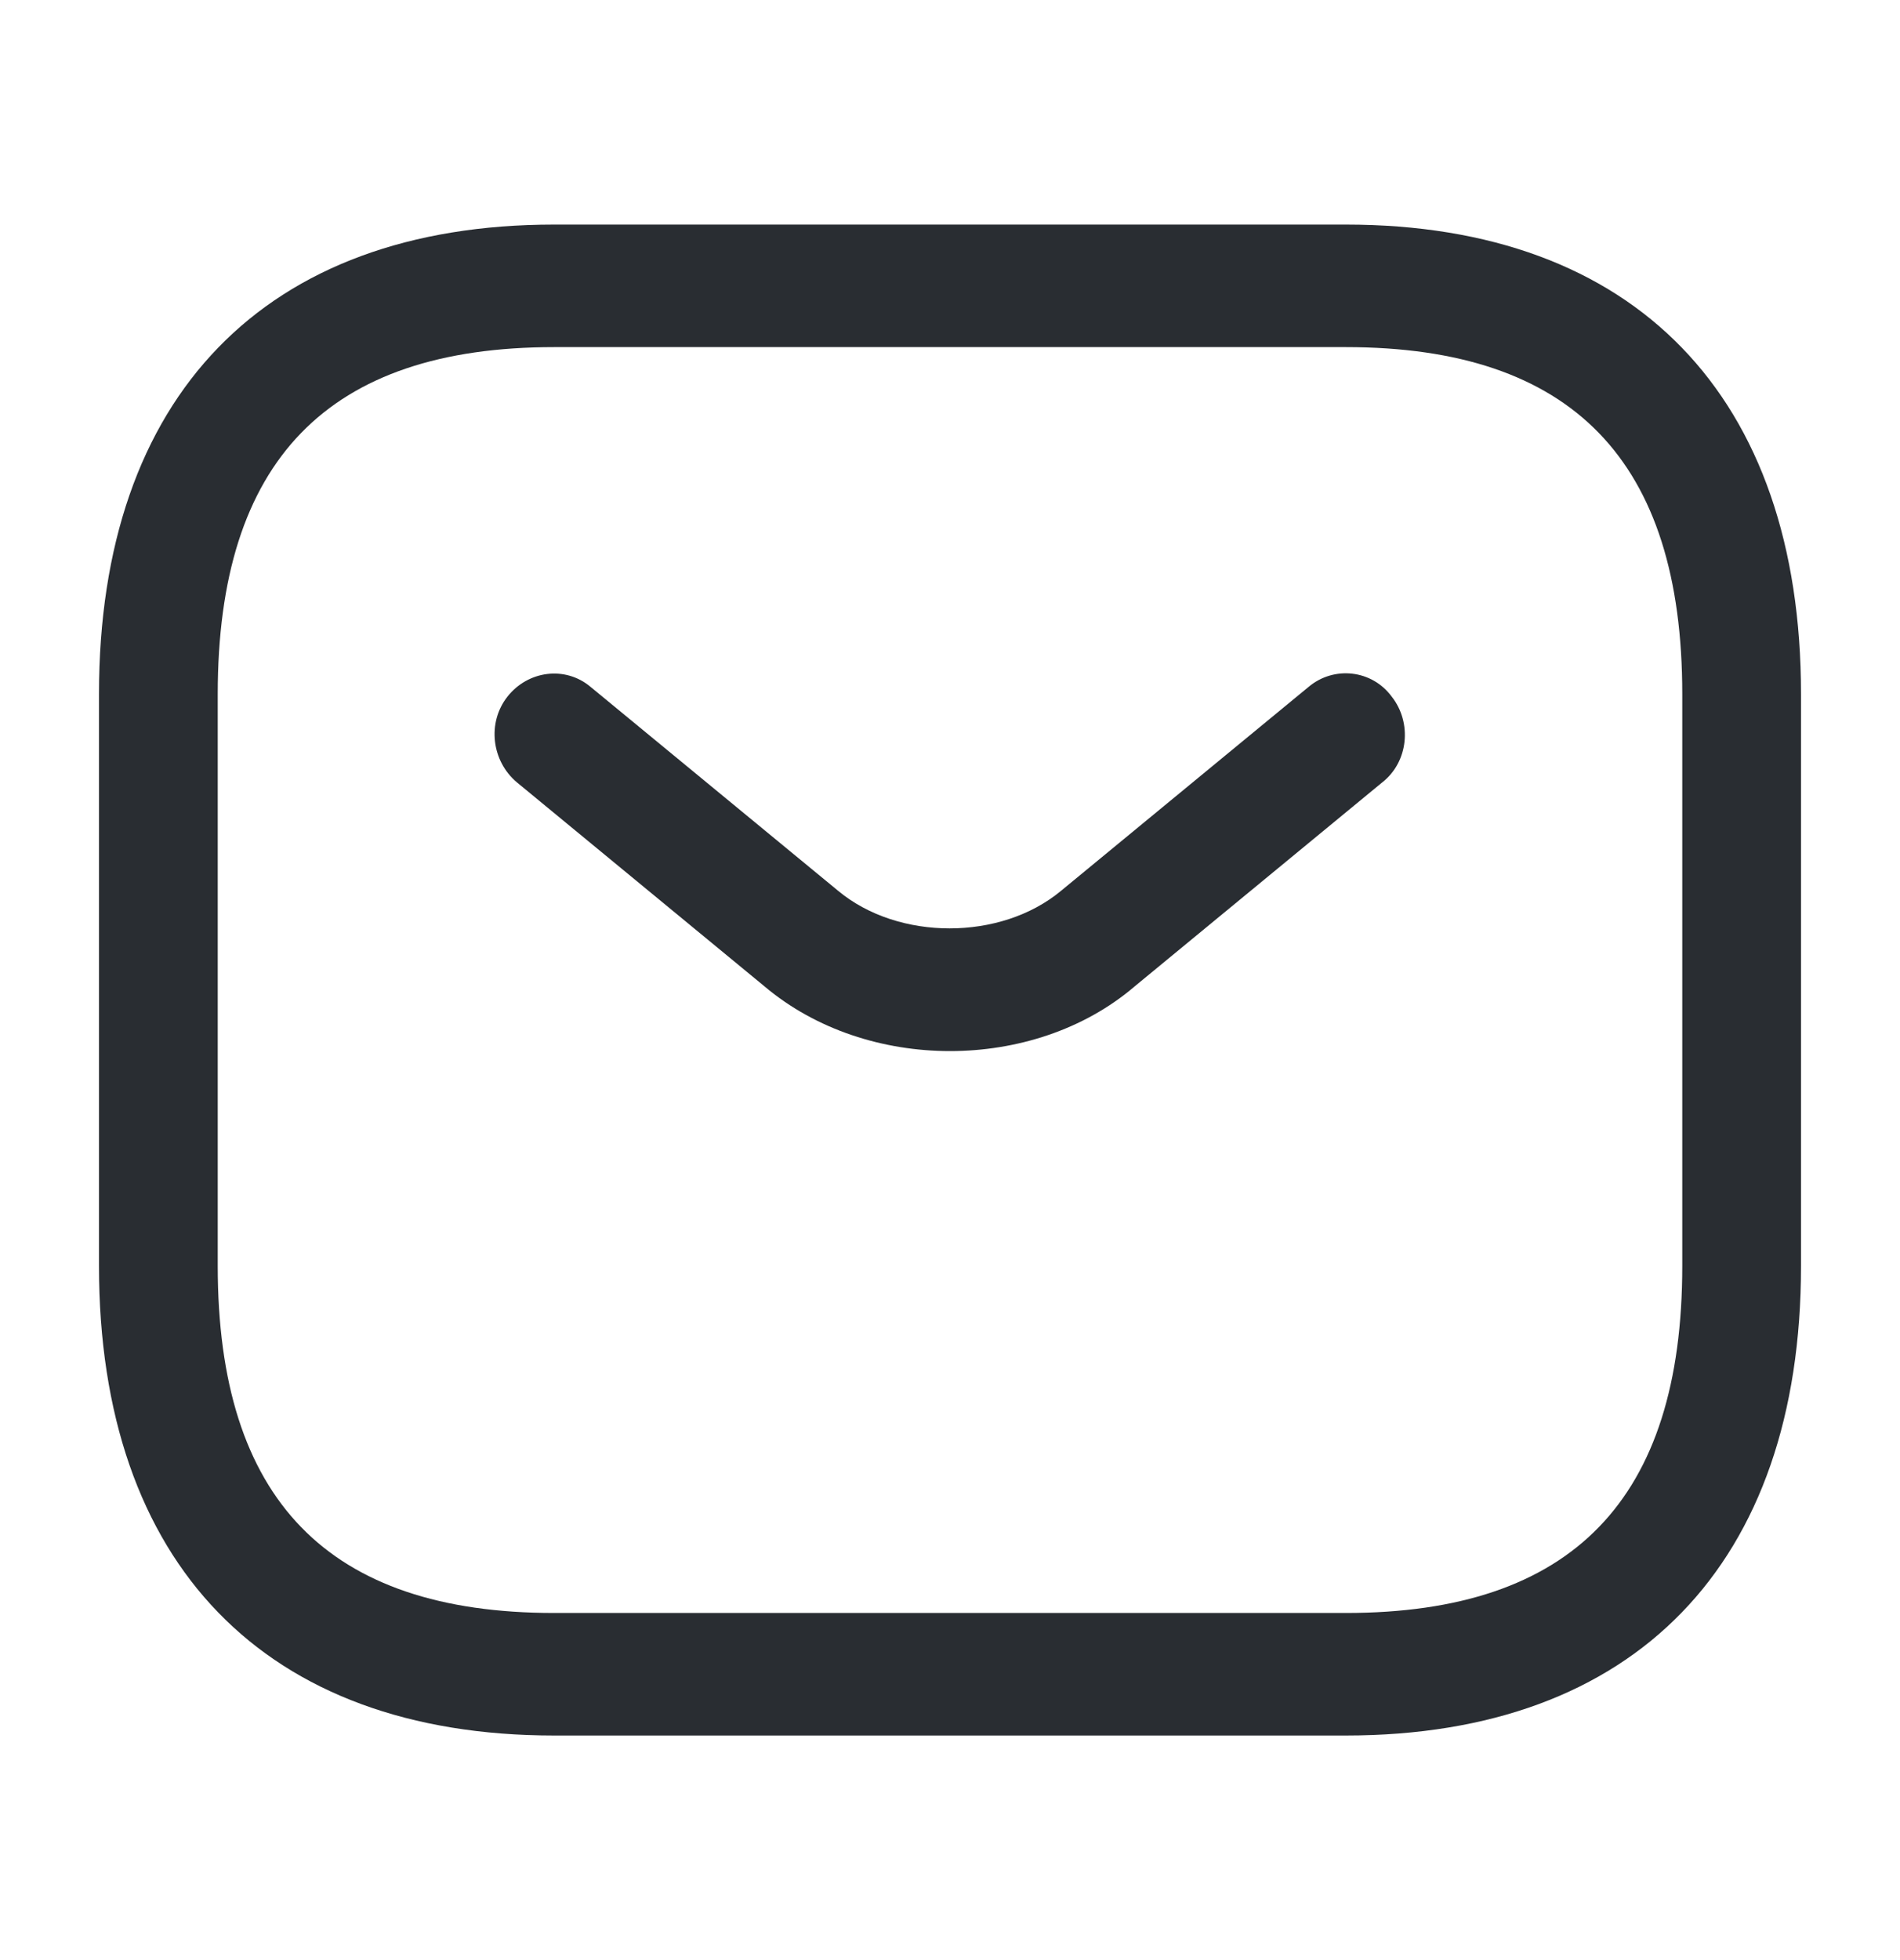 <svg width="32" height="33" viewBox="0 0 32 33" fill="none" xmlns="http://www.w3.org/2000/svg">
<path d="M22.667 29.219H9.333C4.467 29.219 1.667 26.331 1.667 21.312V11.688C1.667 6.669 4.467 3.781 9.333 3.781H22.667C27.533 3.781 30.333 6.669 30.333 11.688V21.312C30.333 26.331 27.533 29.219 22.667 29.219ZM9.333 5.844C5.52 5.844 3.667 7.755 3.667 11.688V21.312C3.667 25.245 5.52 27.156 9.333 27.156H22.667C26.48 27.156 28.333 25.245 28.333 21.312V11.688C28.333 7.755 26.48 5.844 22.667 5.844H9.333Z" fill="#292D32"/>
<path d="M16 17.696C14.88 17.696 13.746 17.339 12.88 16.61L8.706 13.172C8.28 12.815 8.2 12.169 8.546 11.729C8.893 11.289 9.52 11.206 9.946 11.564L14.12 15.001C15.133 15.84 16.853 15.84 17.866 15.001L22.04 11.564C22.466 11.206 23.106 11.275 23.44 11.729C23.786 12.169 23.72 12.829 23.28 13.172L19.106 16.61C18.253 17.339 17.12 17.696 16 17.696Z" fill="#292D32"/>
</svg>
